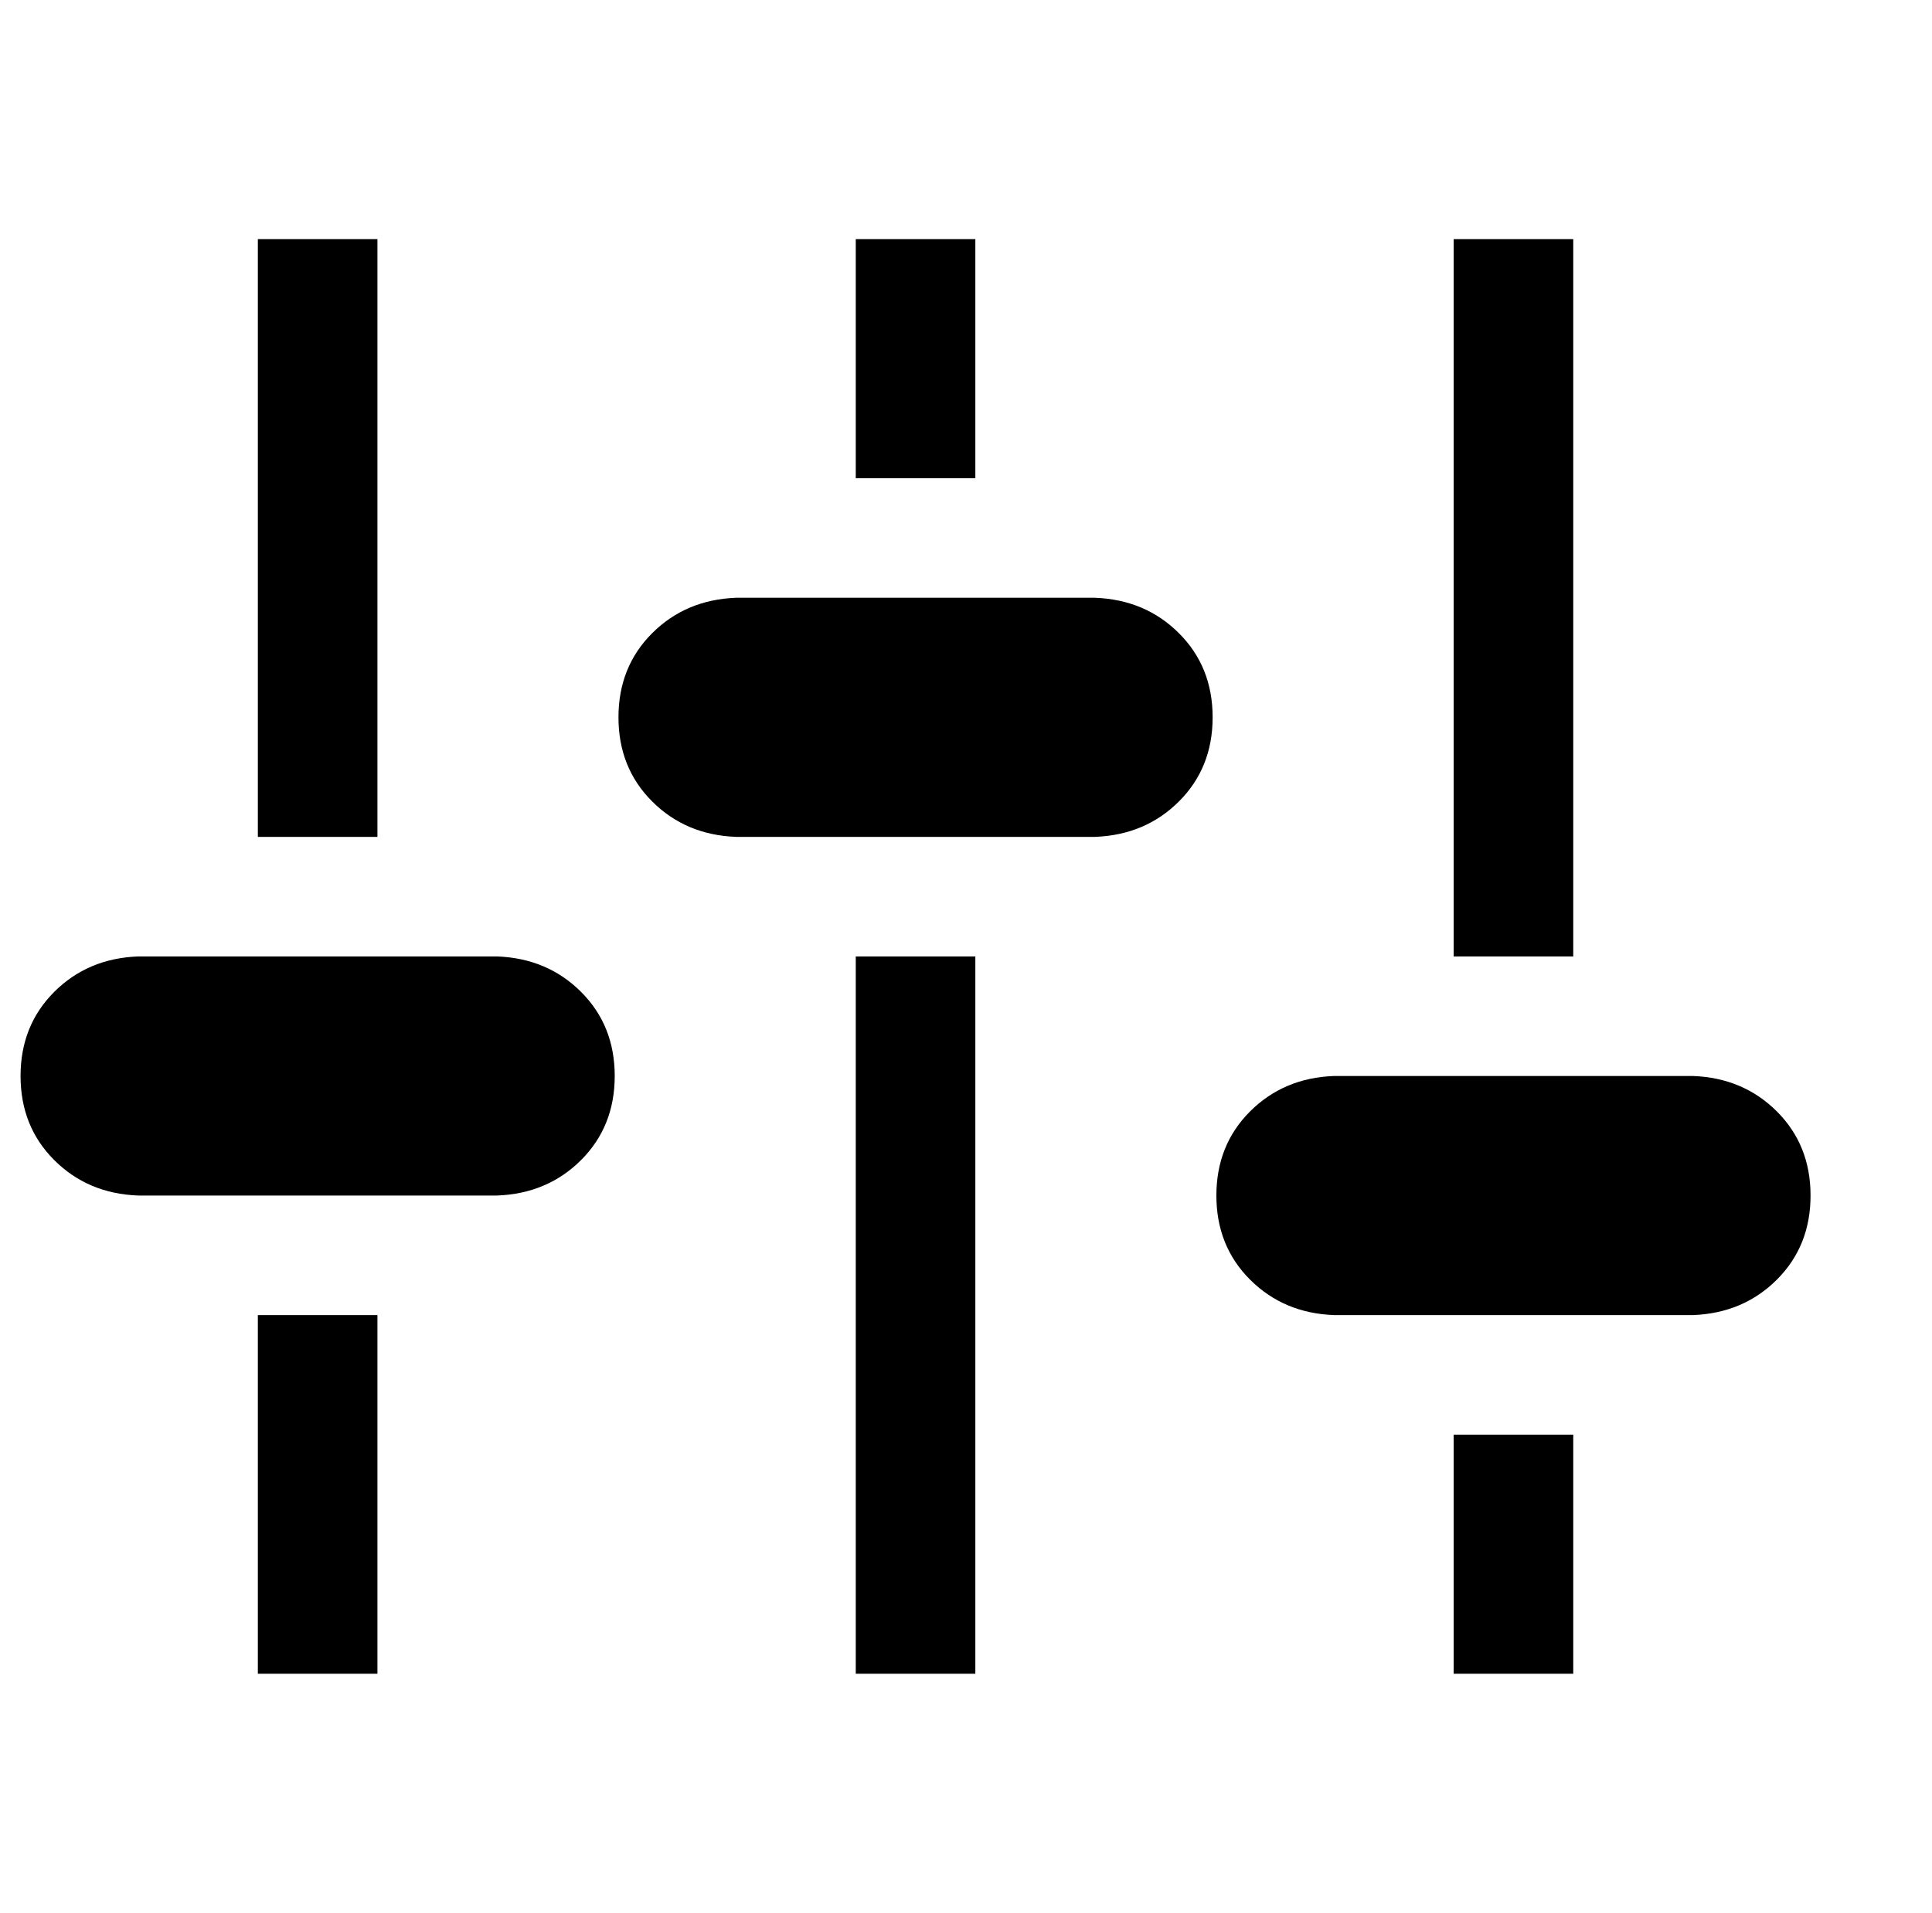 <?xml version="1.0" standalone="no"?>
<!DOCTYPE svg PUBLIC "-//W3C//DTD SVG 1.1//EN" "http://www.w3.org/Graphics/SVG/1.1/DTD/svg11.dtd" >
<svg xmlns="http://www.w3.org/2000/svg" xmlns:xlink="http://www.w3.org/1999/xlink" version="1.1" viewBox="-10 0 1034 1024">
   <path fill="currentColor"
d="M192 448h-64v-320h64v320zM128 896h64v-192h-64v192zM448 896h64v-384h-64v384zM768 896h64v-128h-64v128zM832 128h-64v384h64v-384zM512 128h-64v128h64v-128zM256 512h-192q-27 1 -45 19t-18 45t18 45t45 19h192q27 -1 45 -19t18 -45t-18 -45t-45 -19zM576 320h-192
q-27 1 -45 19t-18 45t18 45t45 19h192q27 -1 45 -19t18 -45t-18 -45t-45 -19zM896 576h-192q-27 1 -45 19t-18 45t18 45t45 19h192q27 -1 45 -19t18 -45t-18 -45t-45 -19z" />
</svg>
